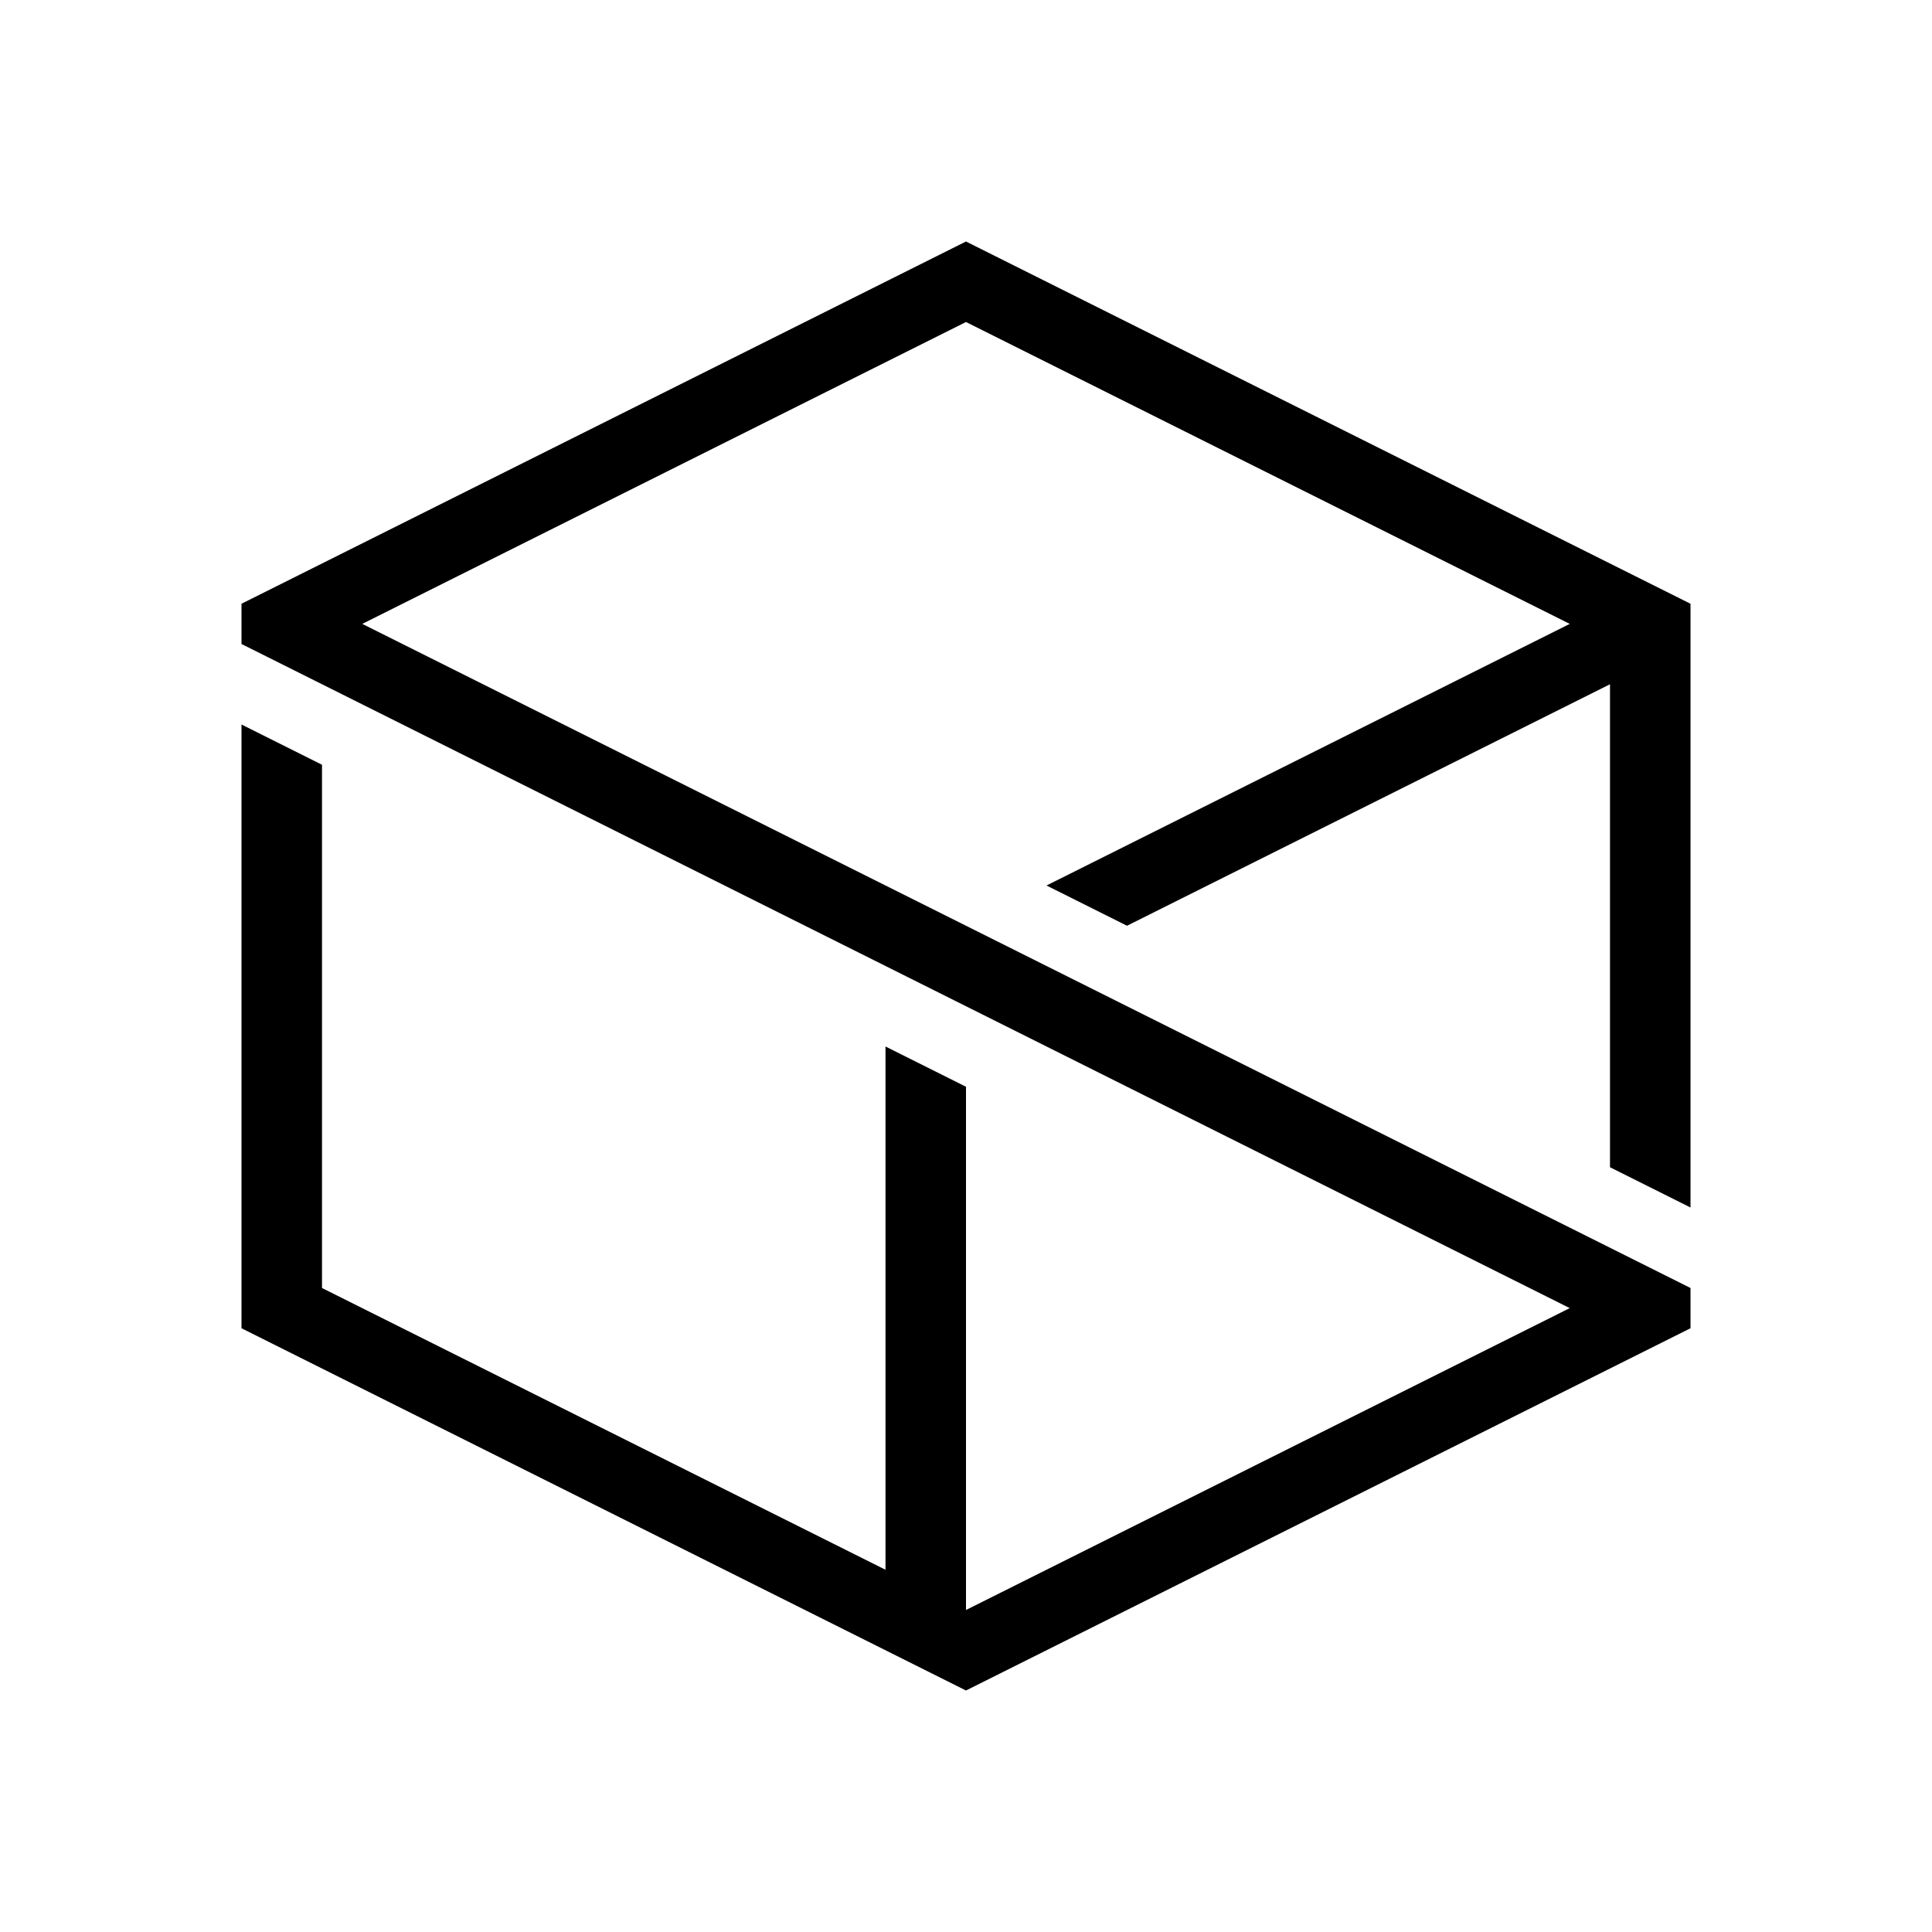 <?xml version="1.0" encoding="UTF-8" standalone="no"?>
<svg width="192px" height="192px" viewBox="0 0 192 192" version="1.1" xmlns="http://www.w3.org/2000/svg" xmlns:xlink="http://www.w3.org/1999/xlink" xmlns:sketch="http://www.bohemiancoding.com/sketch/ns">
    <!-- Generator: Sketch 3.4.1 (15681) - http://www.bohemiancoding.com/sketch -->
    <title>sim_logo_blk_192px_RGB</title>
    <desc>Created with Sketch.</desc>
    <defs></defs>
    <g id="Page-1" stroke="none" stroke-width="1" fill="none" fill-rule="evenodd" sketch:type="MSPage">
        <g id="sim_logo_blk_192px_RGB" sketch:type="MSLayerGroup">
            <g id="Group" sketch:type="MSShapeGroup">
                <rect id="Rectangle-path"  x="0" y="0" width="192" height="192"></rect>
                <path d="M168,120 L168,60 L96,24 L24,60 L24,64 L156,130 L96,160 L96,108 L88,104 L88,156 L32,128 L32,76 L24,72 L24,132 L96,168 L168,132 L168,128 L36,62 L96,32 L156,62 L104,88 L112,92 L160,68 L160,116 L168,120 Z" id="Shape" fill="#000000"></path>
            </g>
        </g>
    </g>
</svg>
